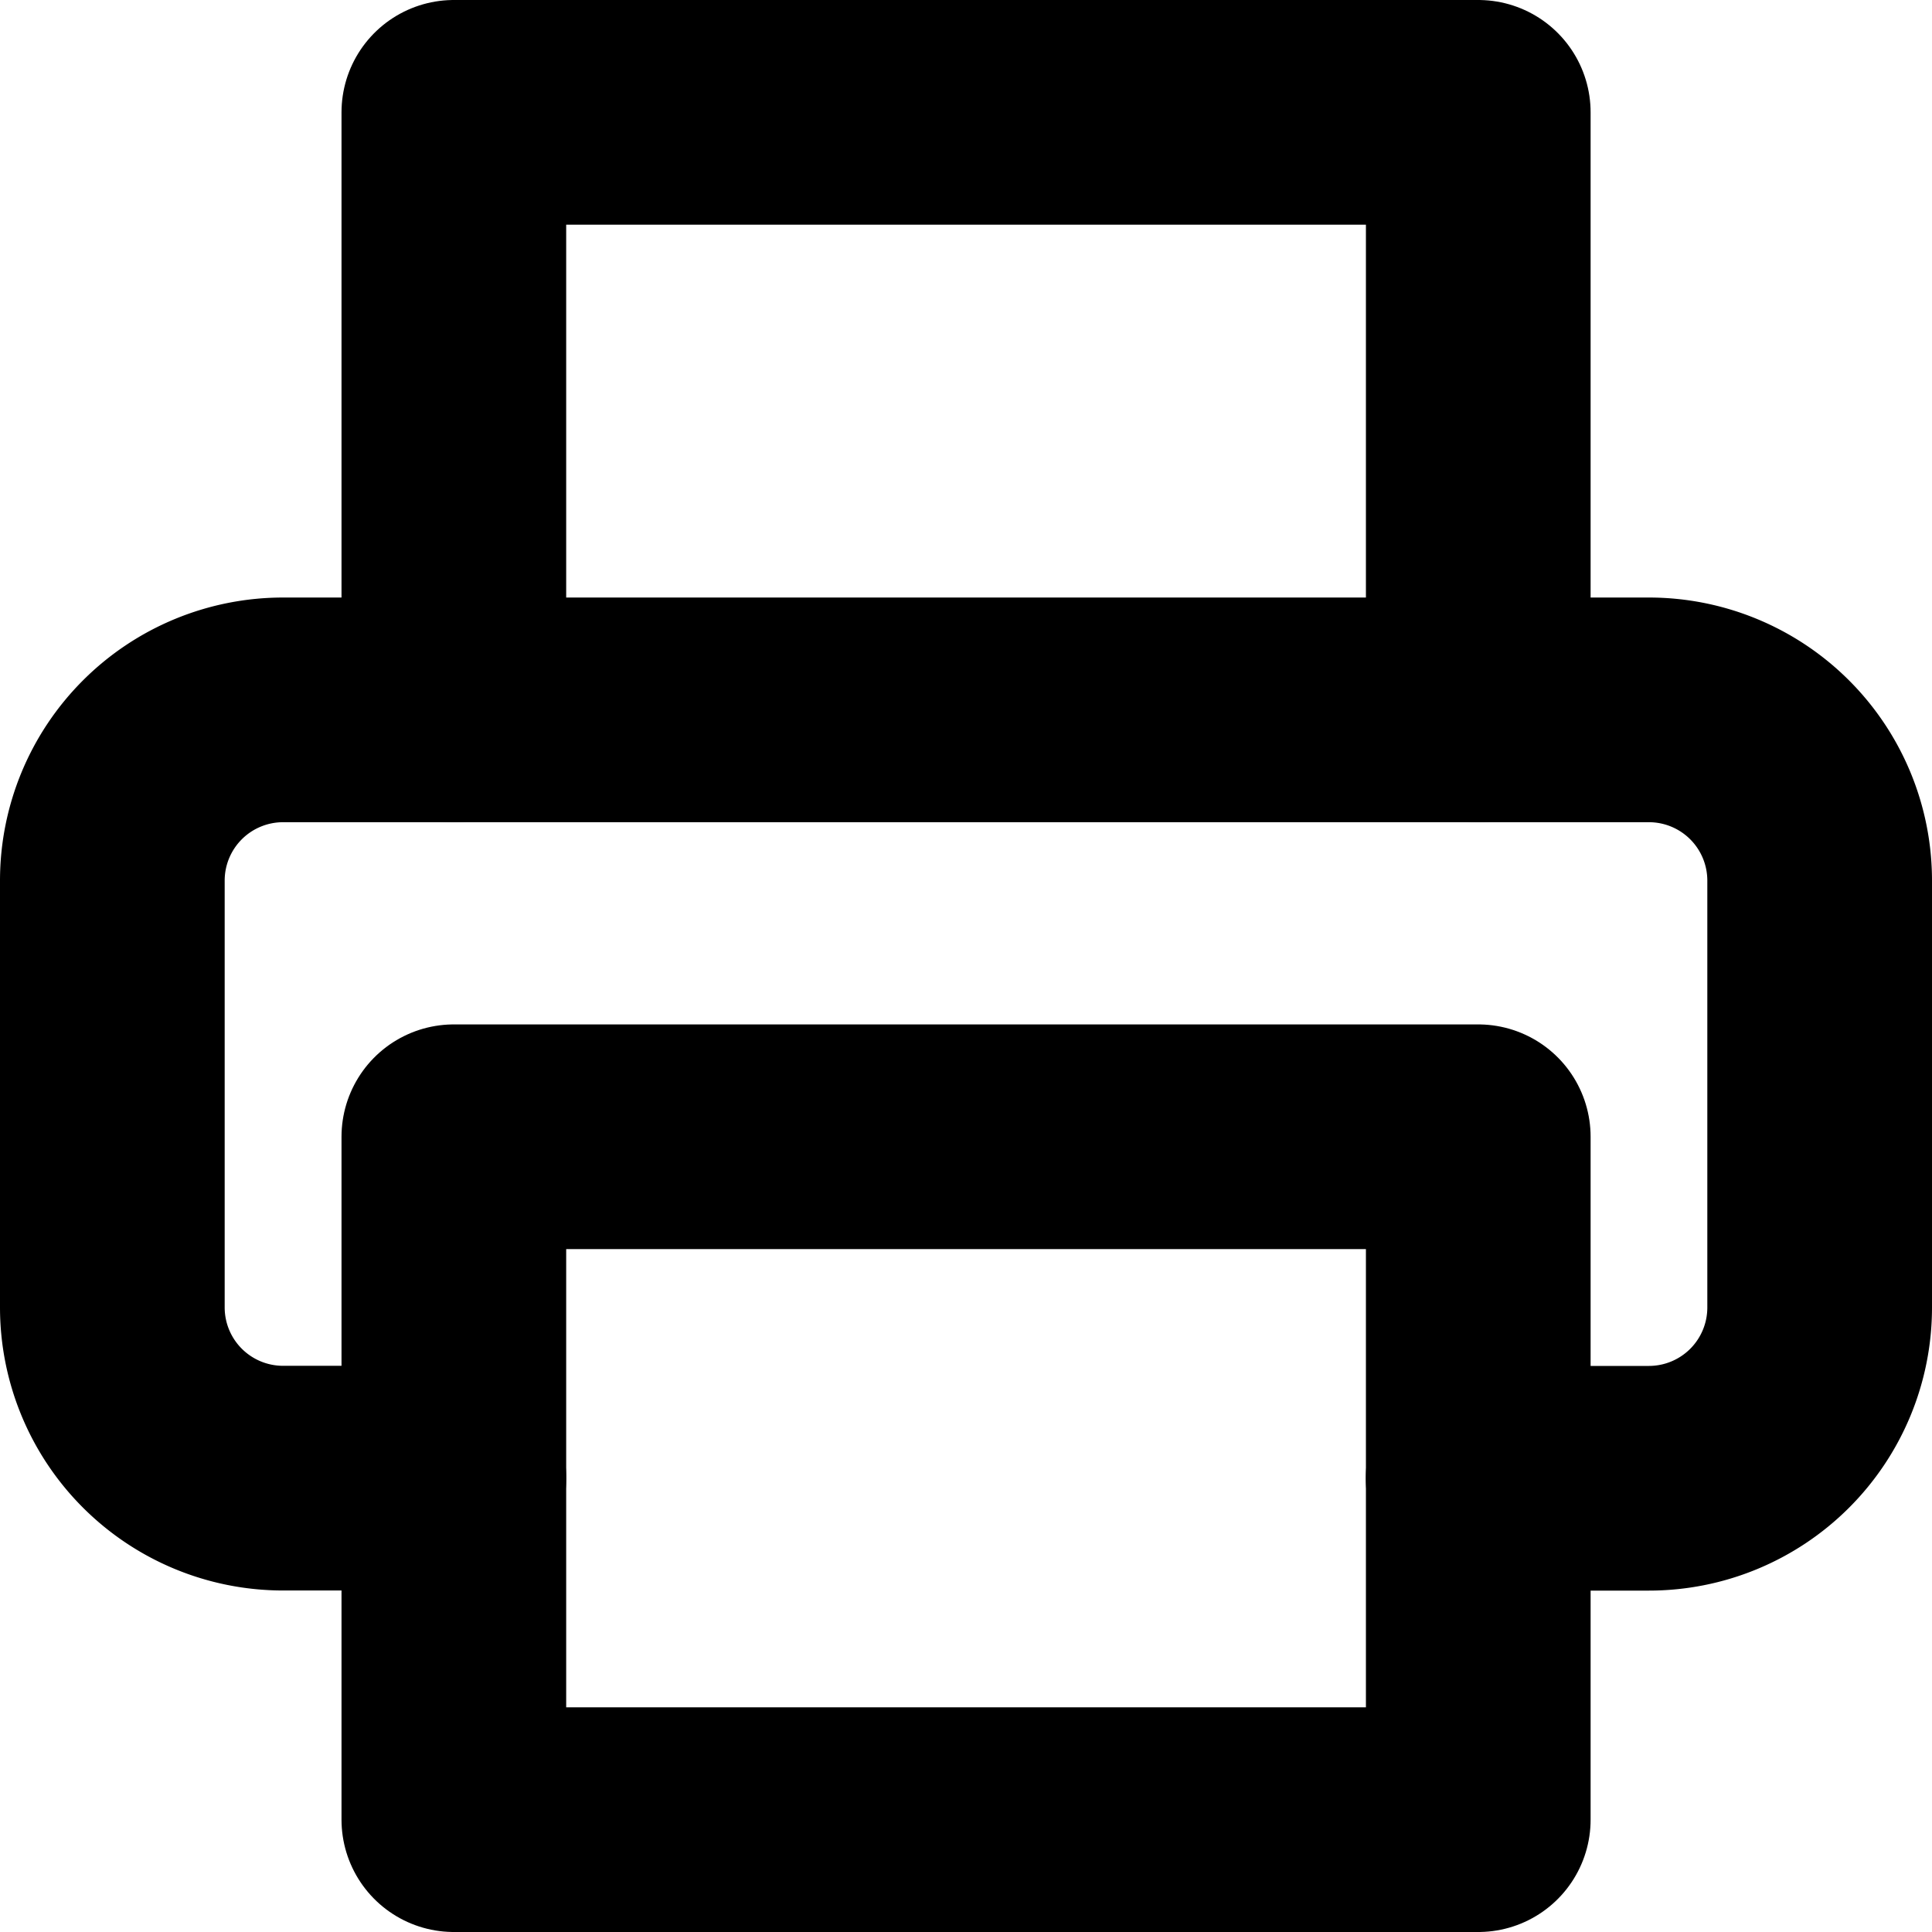 <svg xmlns="http://www.w3.org/2000/svg" width="17.198" height="17.198" viewBox="0 0 17.198 17.198">
  <g id="Group_1413" data-name="Group 1413" transform="translate(-1412.029 -484.733)">
    <g id="printer" transform="translate(1413.029 485.733)">
      <path id="Path_221" data-name="Path 221" d="M6,7.319V2h9.119V7.319" transform="translate(-2.96 -2)" fill="none" stroke="#000" stroke-linecap="round" stroke-linejoin="round" stroke-width="2"/>
      <path id="Path_222" data-name="Path 222" d="M5.04,15.839H3.52A1.52,1.52,0,0,1,2,14.319v-3.8A1.52,1.52,0,0,1,3.52,9H15.678a1.52,1.52,0,0,1,1.52,1.52v3.8a1.52,1.52,0,0,1-1.52,1.52h-1.52" transform="translate(-2 -3.681)" fill="none" stroke="#000" stroke-linecap="round" stroke-linejoin="round" stroke-width="2"/>
      <rect id="Rectangle_111" data-name="Rectangle 111" width="9.119" height="6.079" transform="translate(3.04 9.119)" stroke-width="2" stroke="#000" stroke-linecap="round" stroke-linejoin="round" fill="none"/>
    </g>
  </g>
</svg>
